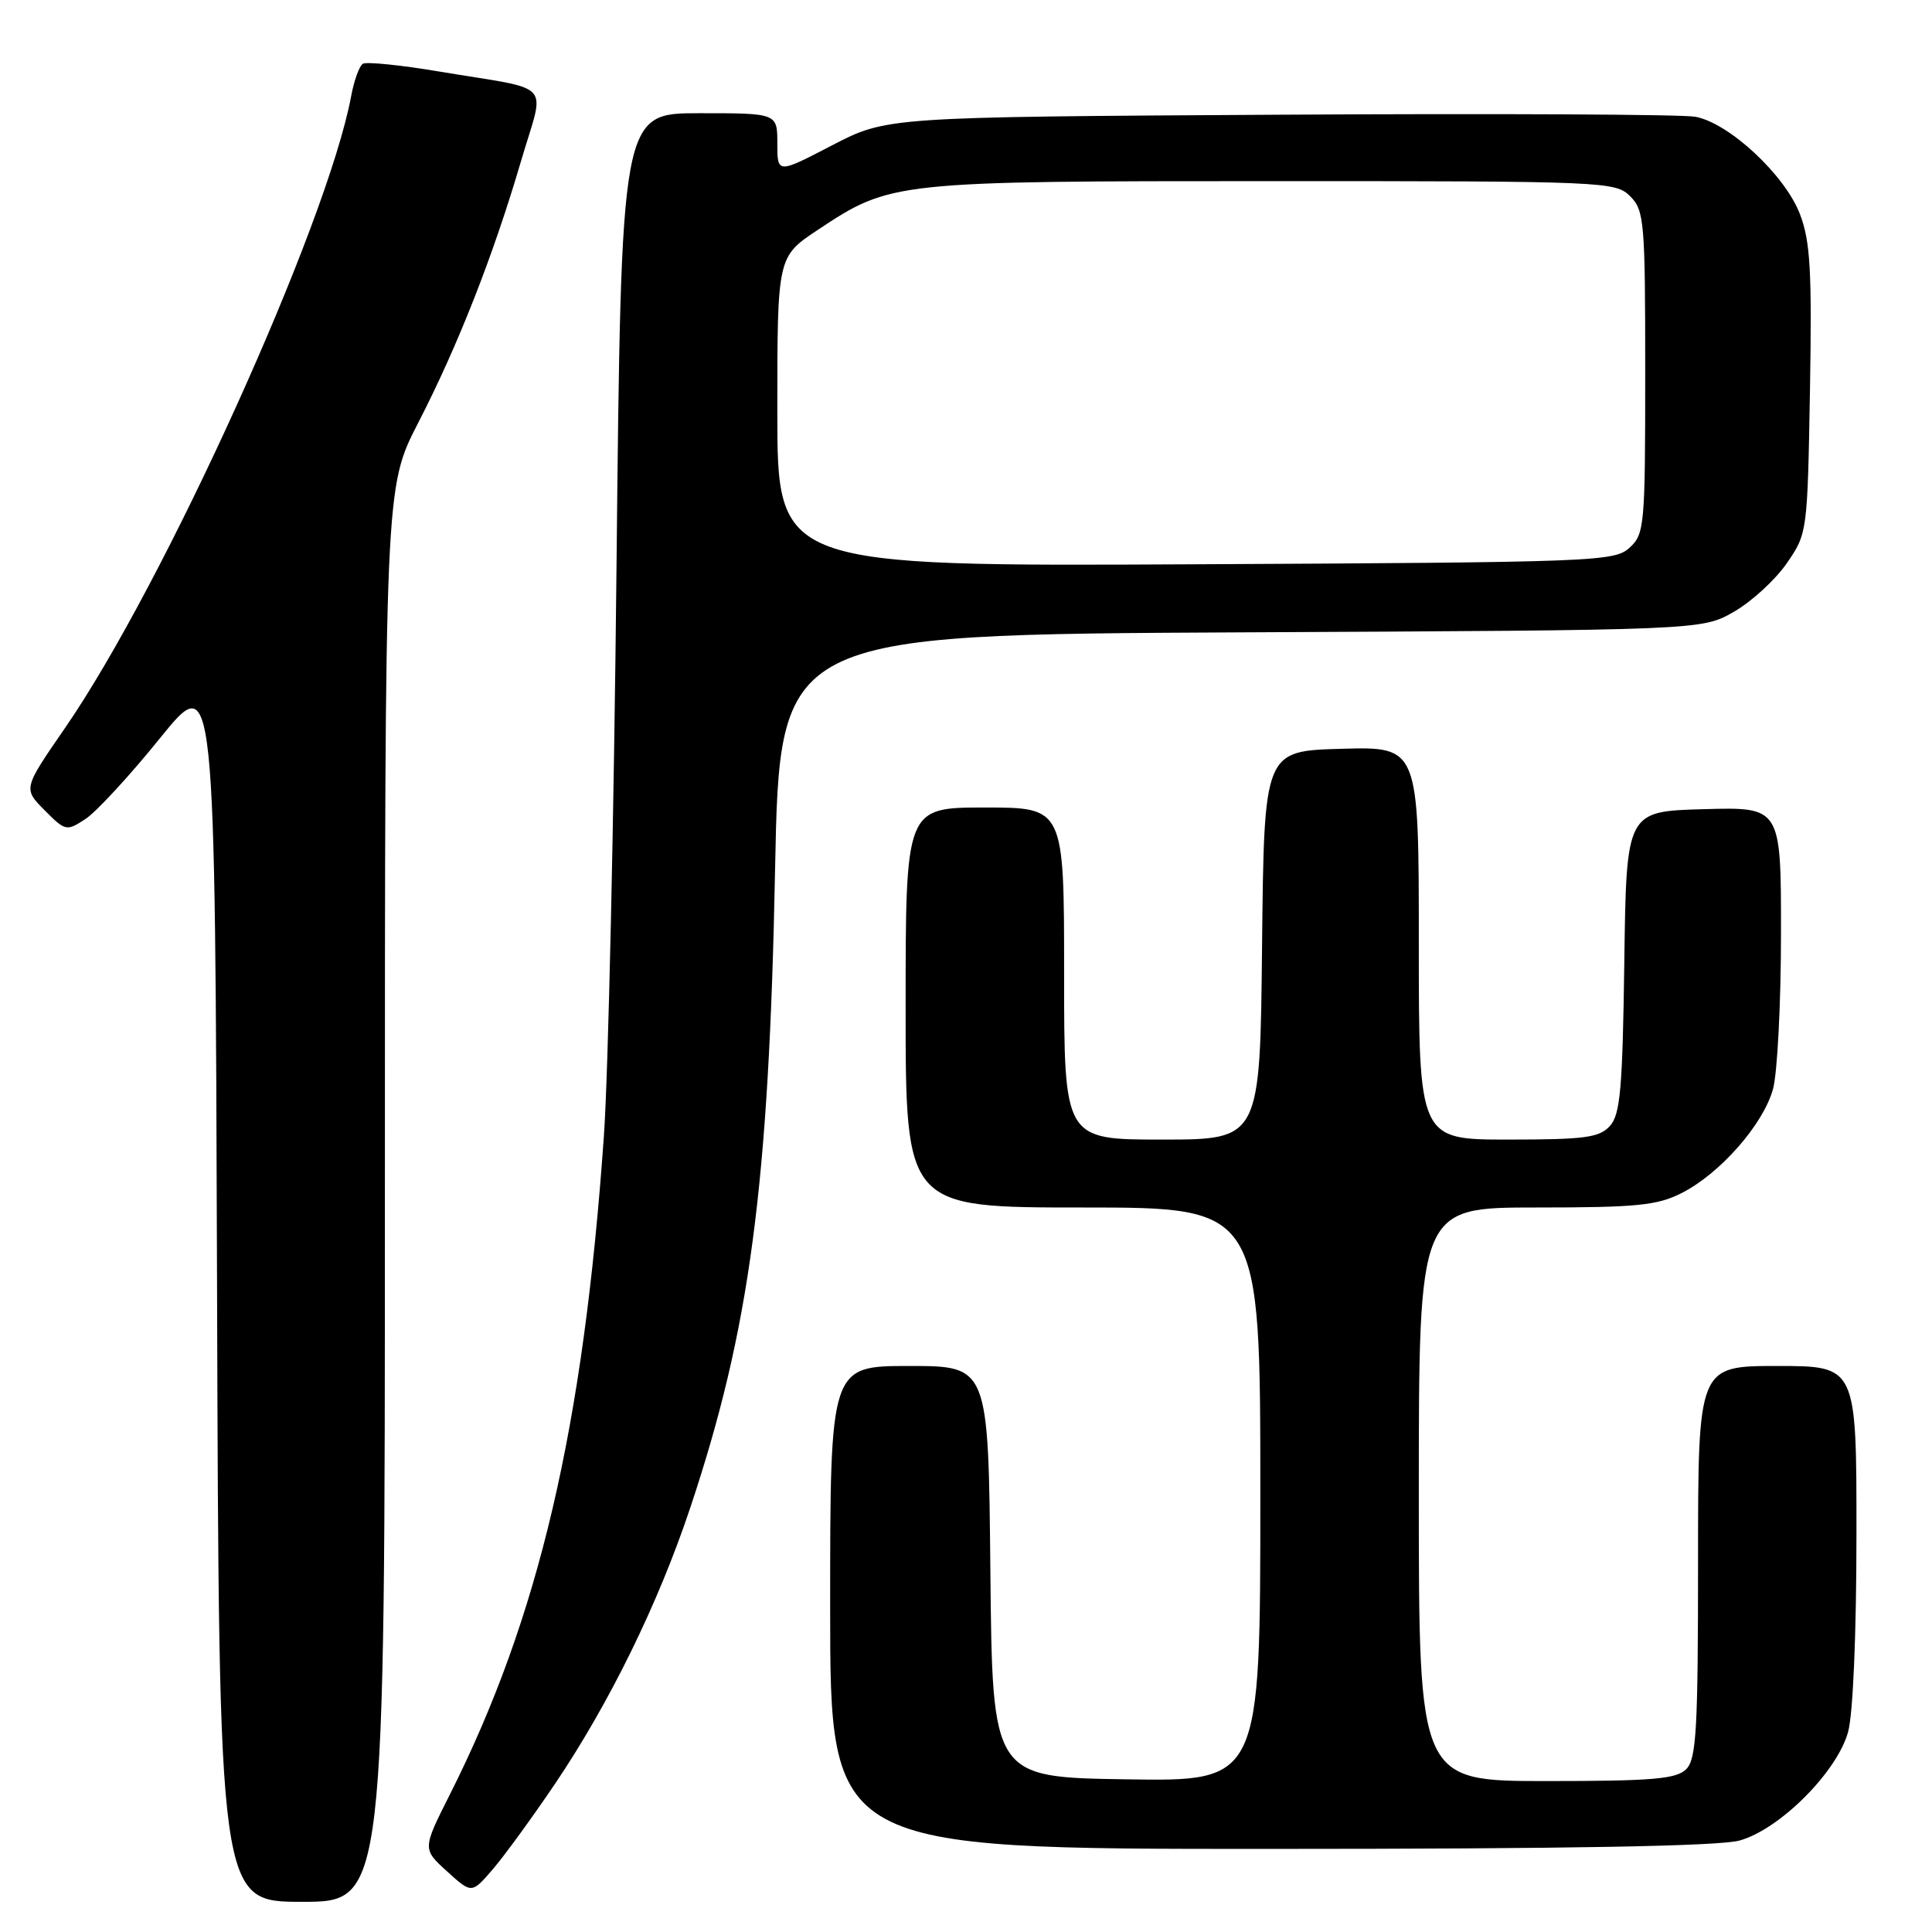 <?xml version="1.0" encoding="UTF-8" standalone="no"?>
<!DOCTYPE svg PUBLIC "-//W3C//DTD SVG 1.1//EN" "http://www.w3.org/Graphics/SVG/1.1/DTD/svg11.dtd" >
<svg xmlns="http://www.w3.org/2000/svg" xmlns:xlink="http://www.w3.org/1999/xlink" version="1.1" viewBox="0 0 256 256">
 <g >
 <path fill="currentColor"
d=" M 51.00 158.30 C 51.00 64.61 51.00 64.61 55.40 56.05 C 60.67 45.83 65.37 33.86 69.07 21.24 C 72.22 10.52 73.63 12.06 58.21 9.48 C 53.11 8.62 48.55 8.16 48.08 8.45 C 47.61 8.74 46.91 10.67 46.53 12.74 C 43.36 29.72 21.75 77.43 8.59 96.50 C 3.07 104.50 3.07 104.50 5.91 107.36 C 8.67 110.14 8.82 110.17 11.34 108.51 C 12.76 107.58 17.21 102.76 21.21 97.80 C 28.50 88.79 28.50 88.79 28.76 170.39 C 29.01 252.00 29.01 252.00 40.01 252.00 C 51.00 252.00 51.00 252.00 51.00 158.30 Z  M 73.52 236.40 C 80.76 225.67 87.22 212.49 91.45 199.82 C 99.36 176.13 101.89 157.15 102.70 115.29 C 103.31 84.09 103.31 84.09 164.41 83.79 C 225.50 83.50 225.50 83.50 229.74 81.07 C 232.07 79.74 235.22 76.85 236.74 74.66 C 239.48 70.70 239.50 70.56 239.83 51.69 C 240.10 35.87 239.88 31.98 238.50 28.37 C 236.52 23.19 229.12 16.30 224.64 15.47 C 222.91 15.15 198.10 15.03 169.50 15.20 C 117.50 15.50 117.50 15.50 110.25 19.26 C 103.00 23.03 103.00 23.03 103.00 19.01 C 103.00 15.00 103.00 15.00 92.65 15.00 C 82.31 15.00 82.31 15.00 81.69 75.25 C 81.35 108.39 80.60 142.25 80.02 150.50 C 77.31 189.16 71.43 214.31 59.61 237.78 C 55.97 245.00 55.97 245.00 59.24 247.97 C 62.50 250.93 62.50 250.93 65.27 247.72 C 66.80 245.95 70.51 240.85 73.52 236.40 Z  M 230.50 243.88 C 235.81 242.41 243.41 234.81 244.88 229.50 C 245.54 227.13 245.99 216.43 245.99 203.25 C 246.00 181.00 246.00 181.00 235.50 181.00 C 225.00 181.00 225.00 181.00 225.00 206.93 C 225.00 229.17 224.78 233.08 223.43 234.43 C 222.12 235.73 218.98 236.00 204.93 236.00 C 188.00 236.00 188.00 236.00 188.00 198.00 C 188.00 160.00 188.00 160.00 203.54 160.00 C 216.91 160.00 219.61 159.73 222.86 158.07 C 227.94 155.48 233.63 149.00 234.93 144.32 C 235.51 142.22 235.99 132.95 235.99 123.72 C 236.00 106.93 236.00 106.93 225.75 107.22 C 215.50 107.50 215.50 107.50 215.23 127.45 C 215.00 144.24 214.70 147.68 213.32 149.20 C 211.92 150.74 209.99 151.00 199.85 151.00 C 188.00 151.00 188.00 151.00 188.00 124.97 C 188.00 98.93 188.00 98.93 177.75 99.22 C 167.50 99.50 167.50 99.50 167.23 125.25 C 166.97 151.00 166.97 151.00 153.98 151.00 C 141.00 151.00 141.00 151.00 141.00 129.00 C 141.00 107.00 141.00 107.00 130.50 107.00 C 120.00 107.00 120.00 107.00 120.00 133.50 C 120.00 160.00 120.00 160.00 143.50 160.00 C 167.00 160.00 167.00 160.00 167.00 198.02 C 167.00 236.05 167.00 236.05 149.25 235.77 C 131.50 235.50 131.50 235.50 131.23 208.25 C 130.97 181.00 130.97 181.00 120.48 181.00 C 110.00 181.00 110.00 181.00 110.00 213.00 C 110.00 245.00 110.00 245.00 168.25 244.99 C 207.76 244.99 227.79 244.63 230.50 243.88 Z  M 103.00 54.53 C 103.00 34.02 103.00 34.02 108.38 30.45 C 118.03 24.04 118.42 24.00 168.66 24.00 C 212.67 24.00 214.06 24.06 216.00 26.00 C 217.88 27.88 218.00 29.33 218.00 49.35 C 218.00 69.77 217.91 70.77 215.90 72.60 C 213.89 74.41 211.26 74.51 158.40 74.77 C 103.00 75.05 103.00 75.05 103.00 54.53 Z "/>
</g>
</svg>